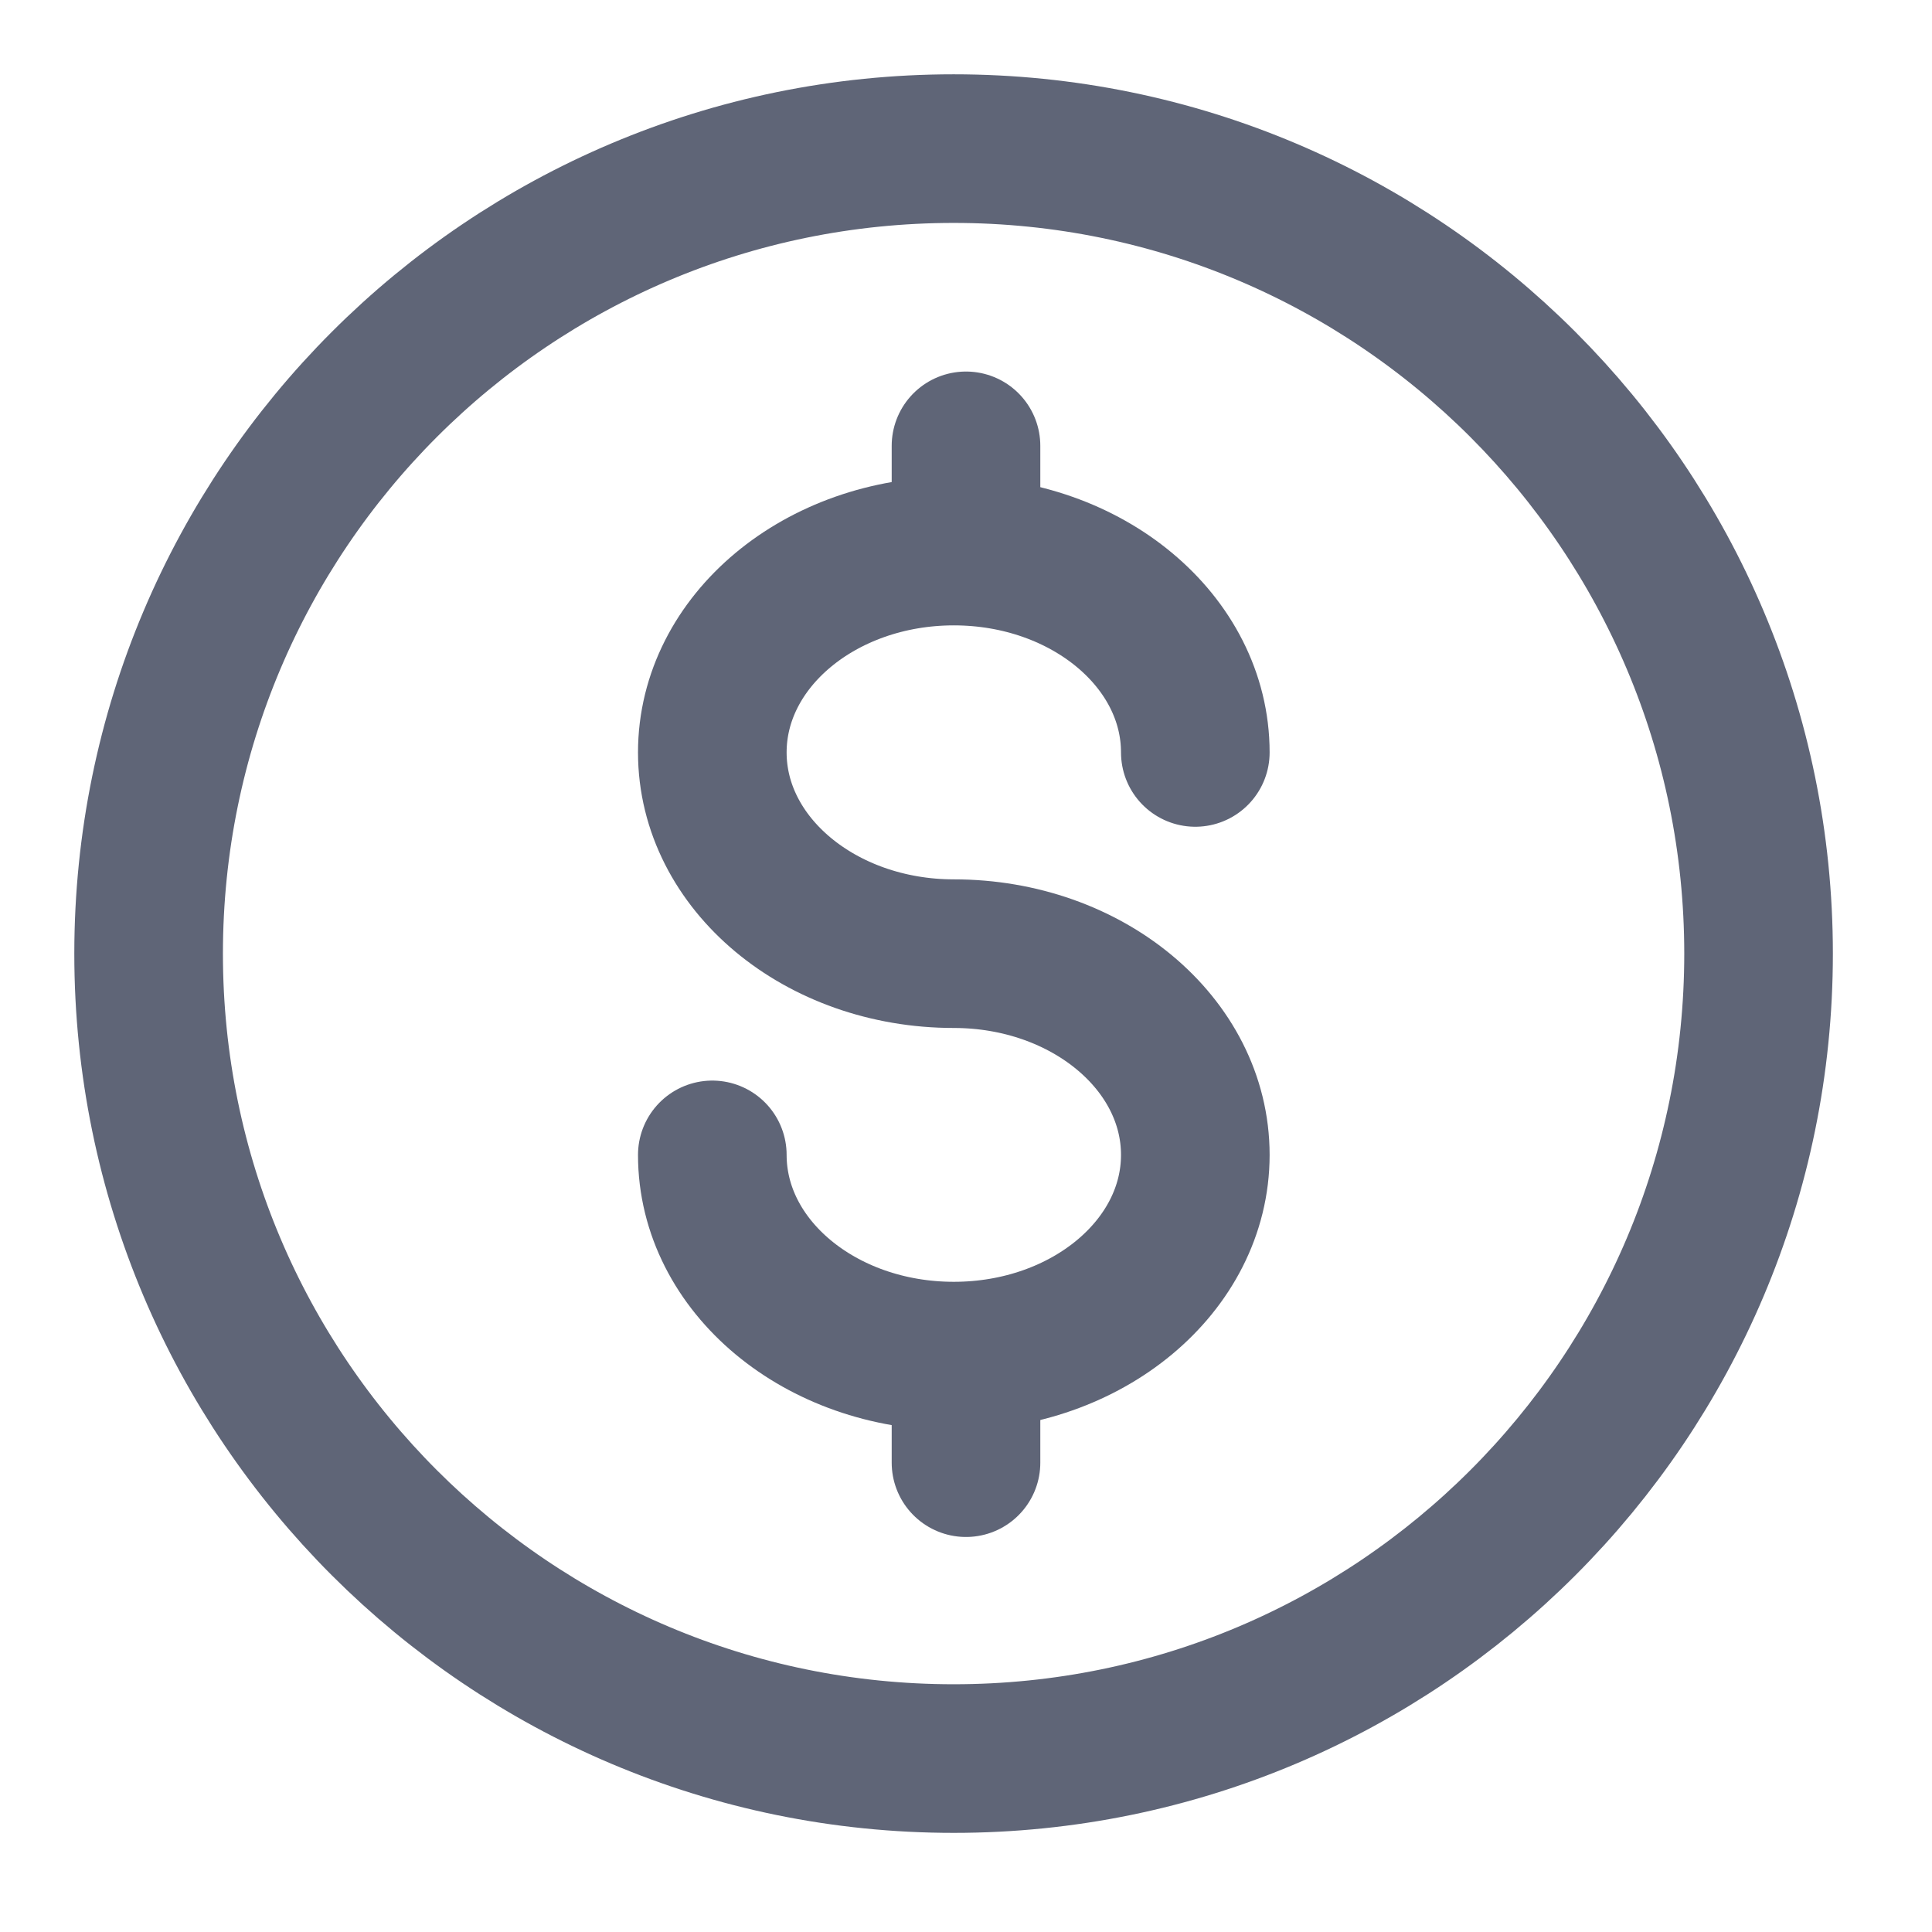 <svg width="13" height="13" viewBox="0 0 13 13" fill="none" xmlns="http://www.w3.org/2000/svg">
<g clip-path="url(#clip0_812_1346)">
<path d="M6.417 11.833C9.408 11.833 11.833 9.408 11.833 6.417C11.833 3.425 9.408 1 6.417 1C3.425 1 1 3.425 1 6.417C1 9.408 3.425 11.833 6.417 11.833Z" stroke="#5F6577"/>
<path d="M6.5 9.3V9.571V9.842" stroke="#5F6577" stroke-linecap="round"/>
<path d="M6.5 3V3.271V3.542" stroke="#5F6577" stroke-linecap="round"/>
<path d="M8.043 5.063C8.043 4.315 7.315 3.708 6.418 3.708C5.52 3.708 4.793 4.315 4.793 5.063C4.793 5.81 5.52 6.417 6.418 6.417C7.315 6.417 8.043 7.023 8.043 7.771C8.043 8.519 7.315 9.125 6.418 9.125C5.52 9.125 4.793 8.519 4.793 7.771" stroke="#5F6577" stroke-linecap="round"/>
</g>
<defs>
<clipPath id="clip0_812_1346">
<rect width="13" height="13" fill="white"/>
</clipPath>
</defs>
</svg>
